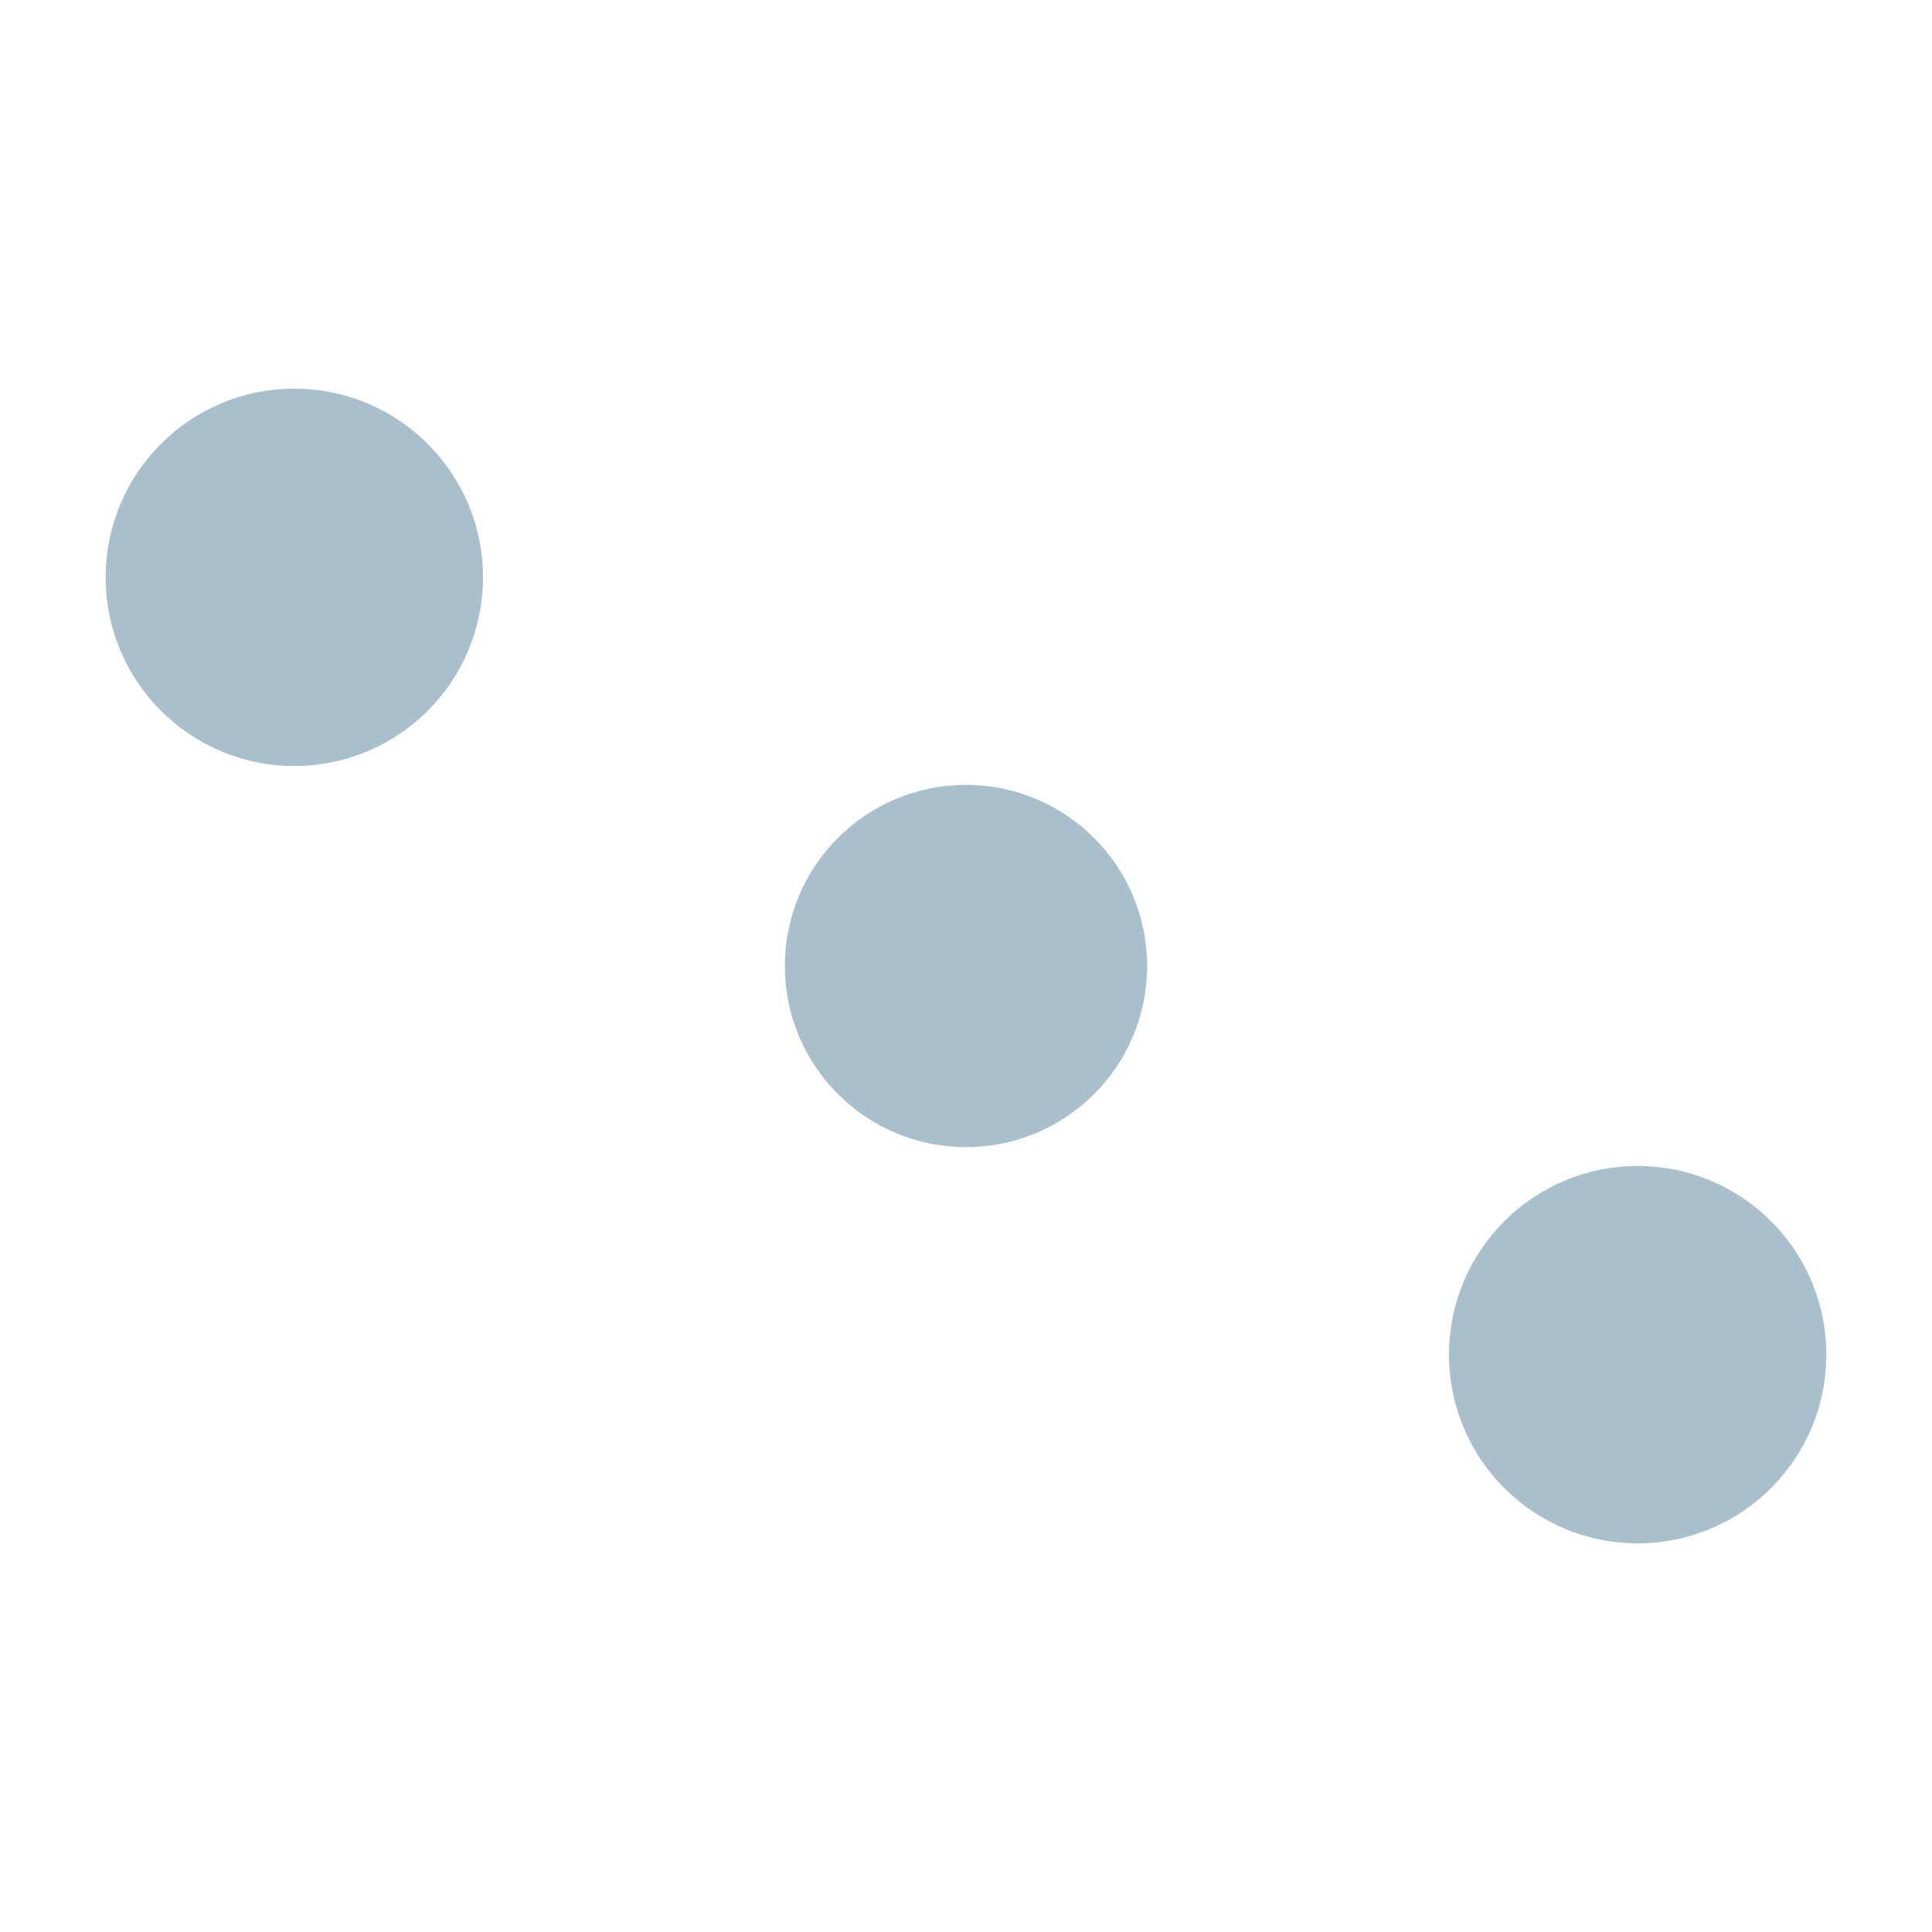 <svg  version="1.0" width="64px" height="64px" viewBox="0 0 128 128" xml:space="preserve"><circle cx="64" cy="64" r="12" fill="#A9C0CCFF"/><g><circle cx="108.5" cy="89.75" r="12.5" fill="#A9C0CCFF"/><circle cx="108.5" cy="89.75" r="12.5" fill="#A9C0CCFF" transform="rotate(180 64 64)"/><animateTransform attributeName="transform" type="rotate" from="0 64 64" to="180 64 64" dur="1620ms" repeatCount="indefinite"/></g></svg>